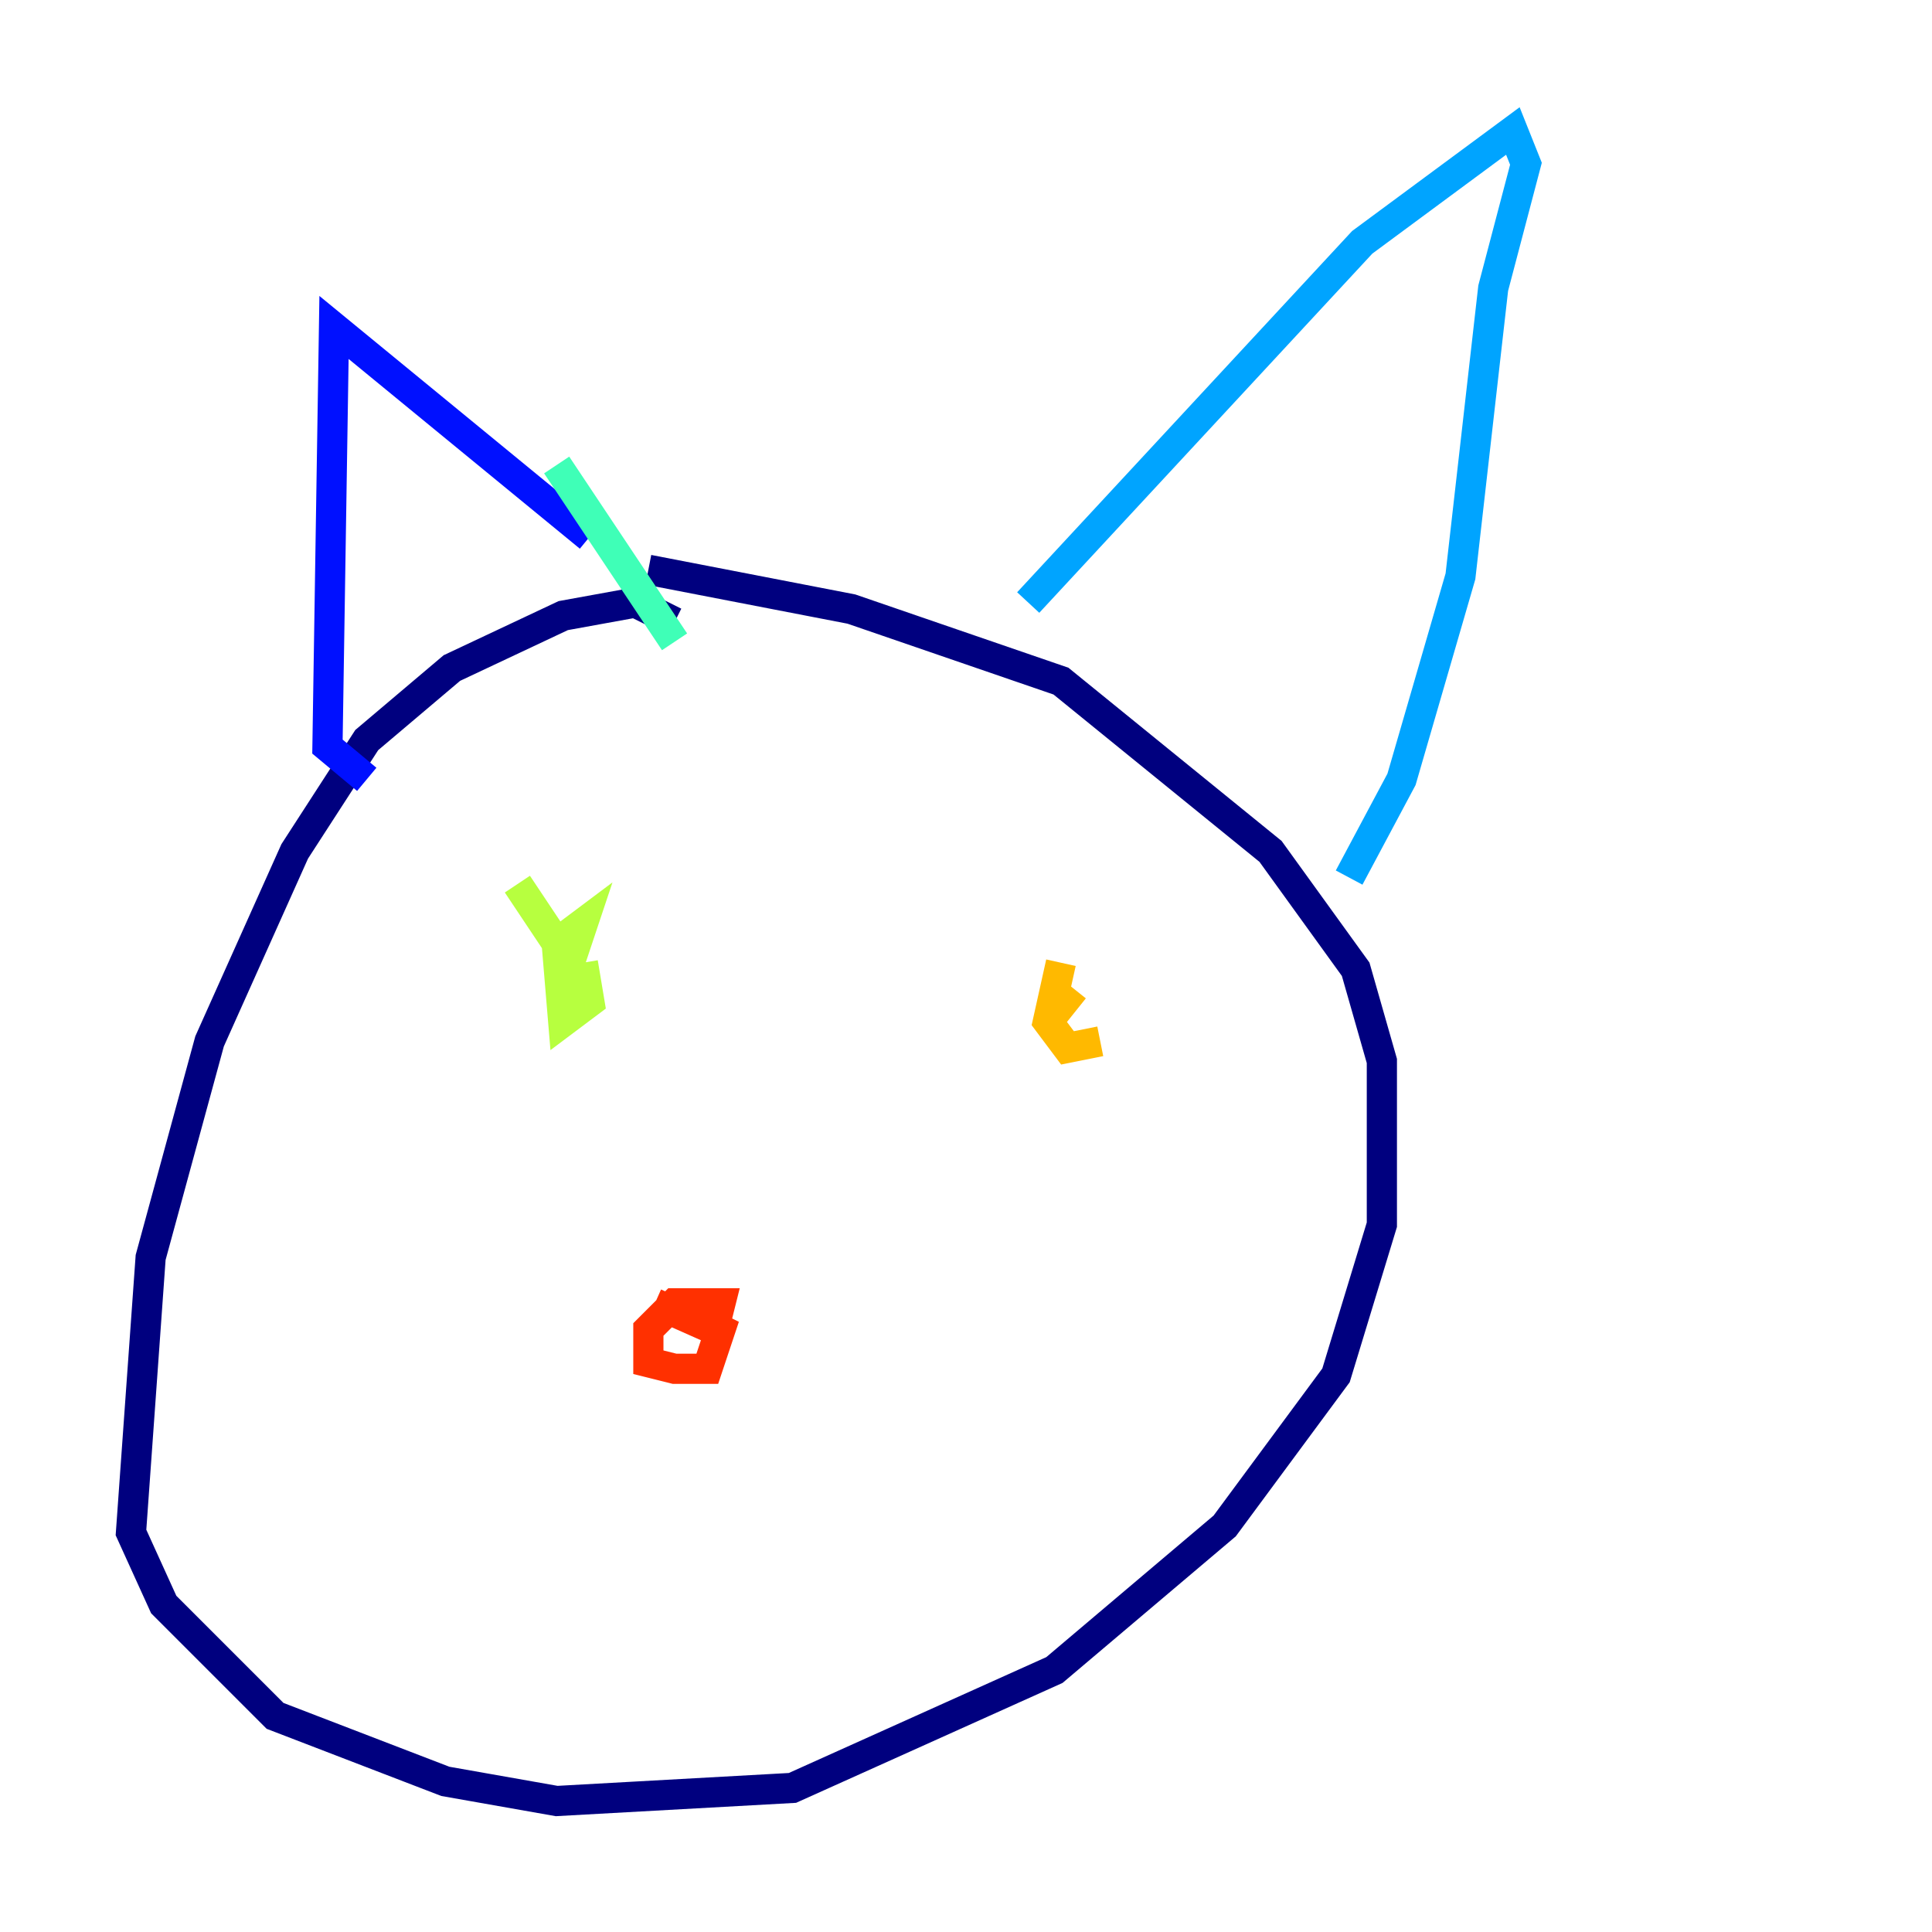 <?xml version="1.0" encoding="utf-8" ?>
<svg baseProfile="tiny" height="128" version="1.2" viewBox="0,0,128,128" width="128" xmlns="http://www.w3.org/2000/svg" xmlns:ev="http://www.w3.org/2001/xml-events" xmlns:xlink="http://www.w3.org/1999/xlink"><defs /><polyline fill="none" points="44.691,41.22 42.088,39.919 37.315,40.786 29.939,44.258 24.298,49.031 19.525,56.407 13.885,68.99 9.98,83.308 8.678,101.532 10.848,106.305 18.224,113.681 29.505,118.02 36.881,119.322 52.502,118.454 69.858,110.644 81.139,101.098 88.515,91.119 91.552,81.139 91.552,70.291 89.817,64.217 84.176,56.407 70.291,45.125 56.407,40.352 42.956,37.749" stroke="#00007f" stroke-width="2" /><polyline fill="none" points="24.298,51.634 21.695,49.464 22.129,21.695 39.051,35.58" stroke="#0010ff" stroke-width="2" /><polyline fill="none" points="68.122,39.919 90.251,16.054 100.231,8.678 101.098,10.848 98.929,19.091 96.759,38.183 92.854,51.634 89.383,58.142" stroke="#00a4ff" stroke-width="2" /><polyline fill="none" points="36.881,30.807 44.691,42.522" stroke="#3fffb7" stroke-width="2" /><polyline fill="none" points="34.278,58.576 37.749,63.783 38.617,61.18 36.881,62.481 37.315,67.688 39.051,66.386 38.617,63.783" stroke="#b7ff3f" stroke-width="2" /><polyline fill="none" points="71.159,65.519 69.424,67.688 70.291,63.783 69.424,67.688 70.725,69.424 72.895,68.99" stroke="#ffb900" stroke-width="2" /><polyline fill="none" points="43.39,86.346 47.295,88.081 47.729,86.346 44.691,86.346 42.956,88.081 42.956,90.251 44.691,90.685 46.861,90.685 47.729,88.081 45.125,86.78" stroke="#ff3000" stroke-width="2" /><polyline fill="none" points="42.956,88.081 42.956,88.081" stroke="#7f0000" stroke-width="2" /></svg>